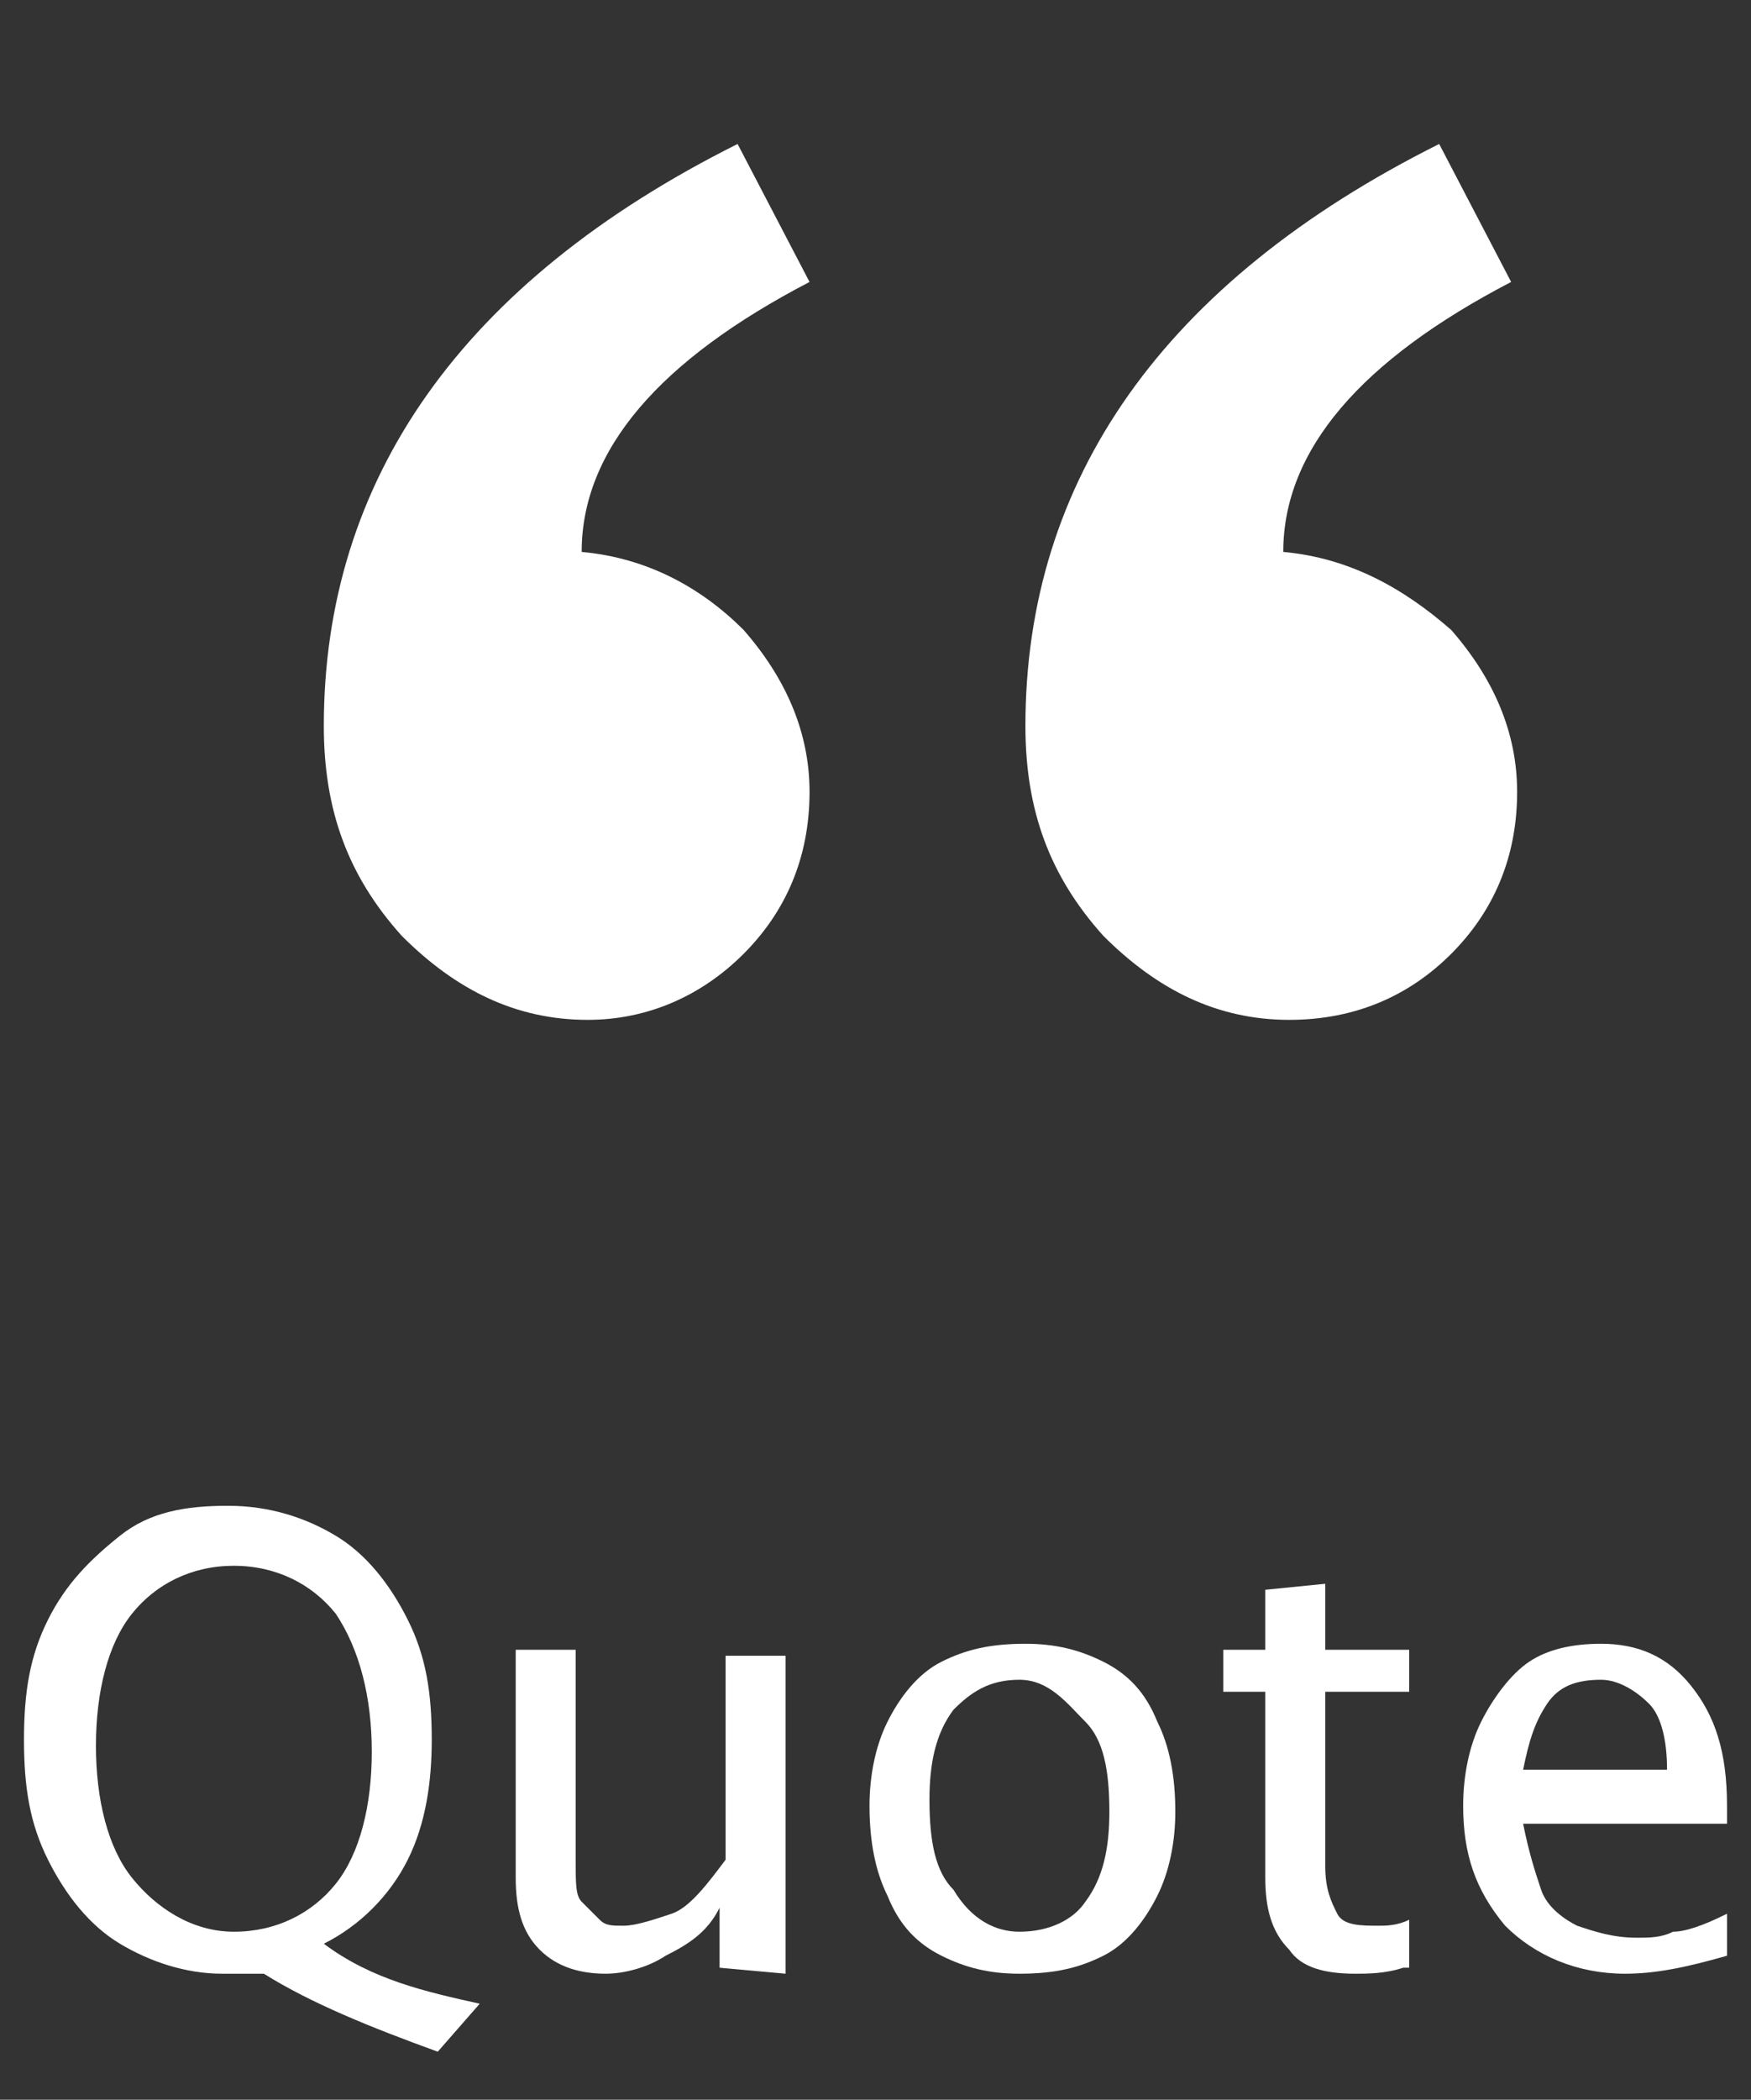 <?xml version="1.0" encoding="utf-8"?>
<!-- Generator: Adobe Illustrator 21.1.0, SVG Export Plug-In . SVG Version: 6.00 Build 0)  -->
<svg version="1.1" id="Layer_1" xmlns="http://www.w3.org/2000/svg" xmlns:xlink="http://www.w3.org/1999/xlink" x="0px" y="0px"
	 viewBox="0 0 29.2 35" style="enable-background:new 0 0 29.2 35;" xml:space="preserve">
<rect x="0" y="0" width="29.2" height="35" fill="#333333" stroke="none"/>
<style type="text/css">
	.st0{display:none;fill:#282828;}
	.st1{enable-background:new    ;}
	.st2{fill:#FFFFFF;}
</style>
<rect x="-2.4" y="-1.8" class="st0" width="35.6" height="41.5"/>
<g class="st1">
	<path class="st2" d="M9.7,9.2c1.1,0.1,2,0.6,2.7,1.3c0.7,0.8,1.1,1.7,1.1,2.7c0,1.1-0.4,2-1.1,2.7c-0.7,0.7-1.6,1.1-2.6,1.1
		c-1.2,0-2.2-0.5-3.1-1.4c-0.9-1-1.3-2.1-1.3-3.5c0-4.1,2.3-7.4,6.9-9.7l1.2,2.3C11,6,9.7,7.5,9.7,9.2z M21.4,9.2
		c1.1,0.1,2,0.6,2.8,1.3c0.7,0.8,1.1,1.7,1.1,2.7c0,1.1-0.4,2-1.1,2.7c-0.7,0.7-1.6,1.1-2.7,1.1c-1.2,0-2.2-0.5-3.1-1.4
		c-0.9-1-1.3-2.1-1.3-3.5c0-4.1,2.3-7.4,6.9-9.7l1.2,2.3C22.7,6,21.4,7.5,21.4,9.2z"/>
</g>
<g class="st1">
	<path class="st2" d="M7.3,34.2c-1.1-0.4-2.1-0.8-2.9-1.3c-0.3,0-0.5,0-0.7,0c-0.6,0-1.2-0.2-1.7-0.5S1.1,31.6,0.8,31
		s-0.4-1.2-0.4-2s0.1-1.4,0.4-2s0.7-1,1.2-1.4s1.1-0.5,1.8-0.5s1.3,0.2,1.8,0.5s0.9,0.8,1.2,1.4s0.4,1.2,0.4,2c0,0.7-0.1,1.4-0.4,2
		S6,32.1,5.4,32.4c0.8,0.6,1.7,0.8,2.6,1L7.3,34.2z M3.9,32.2c0.7,0,1.3-0.3,1.7-0.8c0.4-0.5,0.6-1.3,0.6-2.2S6,27.5,5.6,26.9
		c-0.4-0.5-1-0.8-1.7-0.8s-1.3,0.3-1.7,0.8s-0.6,1.3-0.6,2.2c0,0.9,0.2,1.7,0.6,2.2S3.2,32.2,3.9,32.2z"/>
	<path class="st2" d="M12,32.8v-1c-0.2,0.4-0.5,0.6-0.9,0.8c-0.3,0.2-0.7,0.3-1,0.3c-0.4,0-0.8-0.1-1.1-0.4
		c-0.3-0.3-0.4-0.7-0.4-1.2v-3.8h1V31c0,0.4,0,0.6,0.1,0.7S9.9,31.9,10,32c0.1,0.1,0.2,0.1,0.4,0.1s0.5-0.1,0.8-0.2s0.6-0.5,0.9-0.9
		v-3.4h1v5.3L12,32.8L12,32.8z"/>
	<path class="st2" d="M17,32.9c-0.5,0-0.9-0.1-1.3-0.3c-0.4-0.2-0.7-0.5-0.9-1c-0.2-0.4-0.3-0.9-0.3-1.5c0-0.5,0.1-1,0.3-1.4
		s0.5-0.8,0.9-1c0.4-0.2,0.8-0.3,1.4-0.3c0.5,0,0.9,0.1,1.3,0.3c0.4,0.2,0.7,0.5,0.9,1c0.2,0.4,0.3,0.9,0.3,1.5c0,0.5-0.1,1-0.3,1.4
		c-0.2,0.4-0.5,0.8-0.9,1C18,32.8,17.6,32.9,17,32.9z M17,32.2c0.5,0,0.9-0.2,1.1-0.5c0.3-0.4,0.4-0.9,0.4-1.5
		c0-0.7-0.1-1.2-0.4-1.5S17.5,28,17,28s-0.8,0.2-1.1,0.5c-0.3,0.4-0.4,0.9-0.4,1.5c0,0.7,0.1,1.2,0.4,1.5C16.2,32,16.6,32.2,17,32.2
		z"/>
	<path class="st2" d="M23.4,32.8c-0.3,0.1-0.6,0.1-0.8,0.1c-0.5,0-0.9-0.1-1.1-0.4c-0.3-0.3-0.4-0.7-0.4-1.2v-3.1h-0.7v-0.7h0.7v-1
		l1-0.1v1.1h1.4v0.7h-1.4v2.9c0,0.4,0.1,0.6,0.2,0.8c0.1,0.2,0.4,0.2,0.7,0.2c0.1,0,0.3,0,0.5-0.1v0.8
		C23.5,32.8,23.4,32.8,23.4,32.8z"/>
	<path class="st2" d="M28.8,32.6c-0.7,0.2-1.2,0.3-1.7,0.3c-0.8,0-1.5-0.3-2-0.8c-0.5-0.6-0.7-1.2-0.7-2c0-0.5,0.1-1,0.3-1.4
		c0.2-0.4,0.5-0.8,0.8-1s0.7-0.3,1.2-0.3c0.6,0,1.1,0.2,1.5,0.7s0.6,1.1,0.6,2v0.3h-3.4c0.1,0.5,0.2,0.8,0.3,1.1s0.4,0.5,0.6,0.6
		c0.3,0.1,0.6,0.2,1,0.2c0.2,0,0.4,0,0.6-0.1c0.2,0,0.5-0.1,0.9-0.3C28.8,31.9,28.8,32.6,28.8,32.6z M25.4,29.5h2.4
		c0-0.5-0.1-0.9-0.3-1.1C27.3,28.2,27,28,26.7,28c-0.4,0-0.7,0.1-0.9,0.4C25.6,28.7,25.5,29,25.4,29.5z"/>
</g>
</svg>
